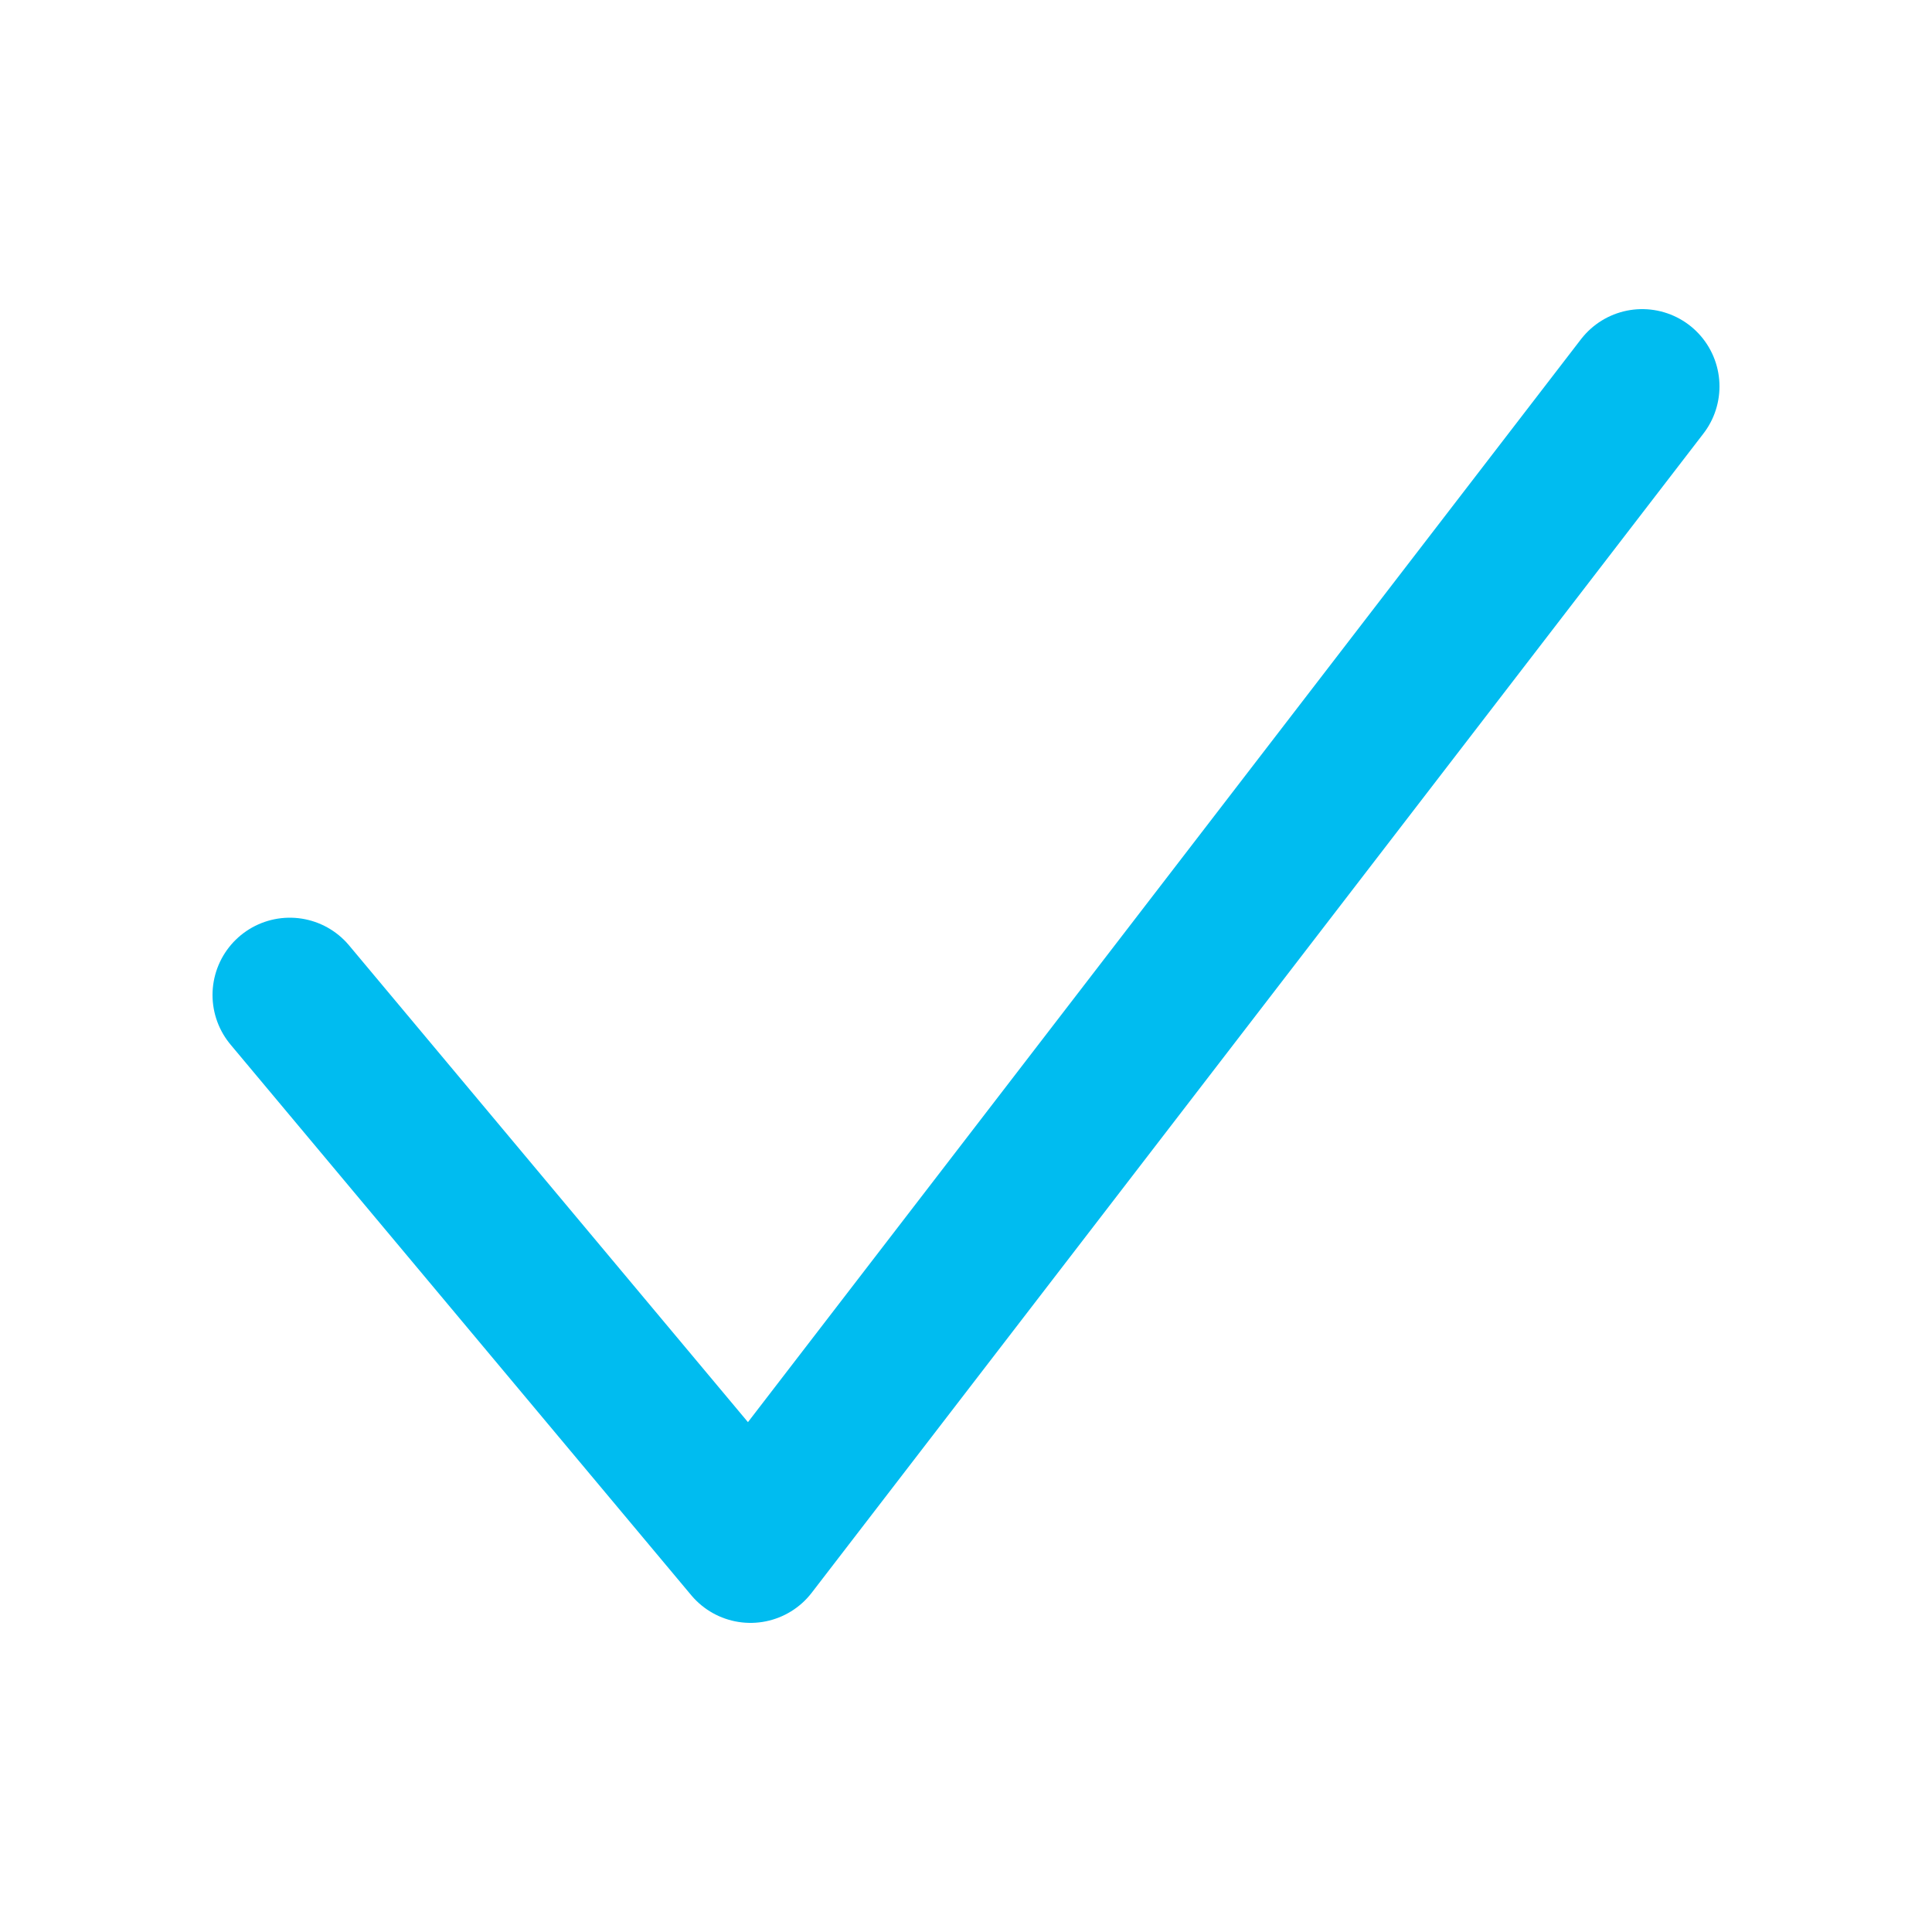 <svg xmlns="http://www.w3.org/2000/svg" width="20" height="20" fill="none" viewBox="0 0 20 20"><g id="Icons 16 / Check"><path id="Vector" stroke="#00BCF0" stroke-linecap="round" stroke-linejoin="round" stroke-width="1.6" d="M3 10.3L7.769 16L17 4"/></g></svg>
